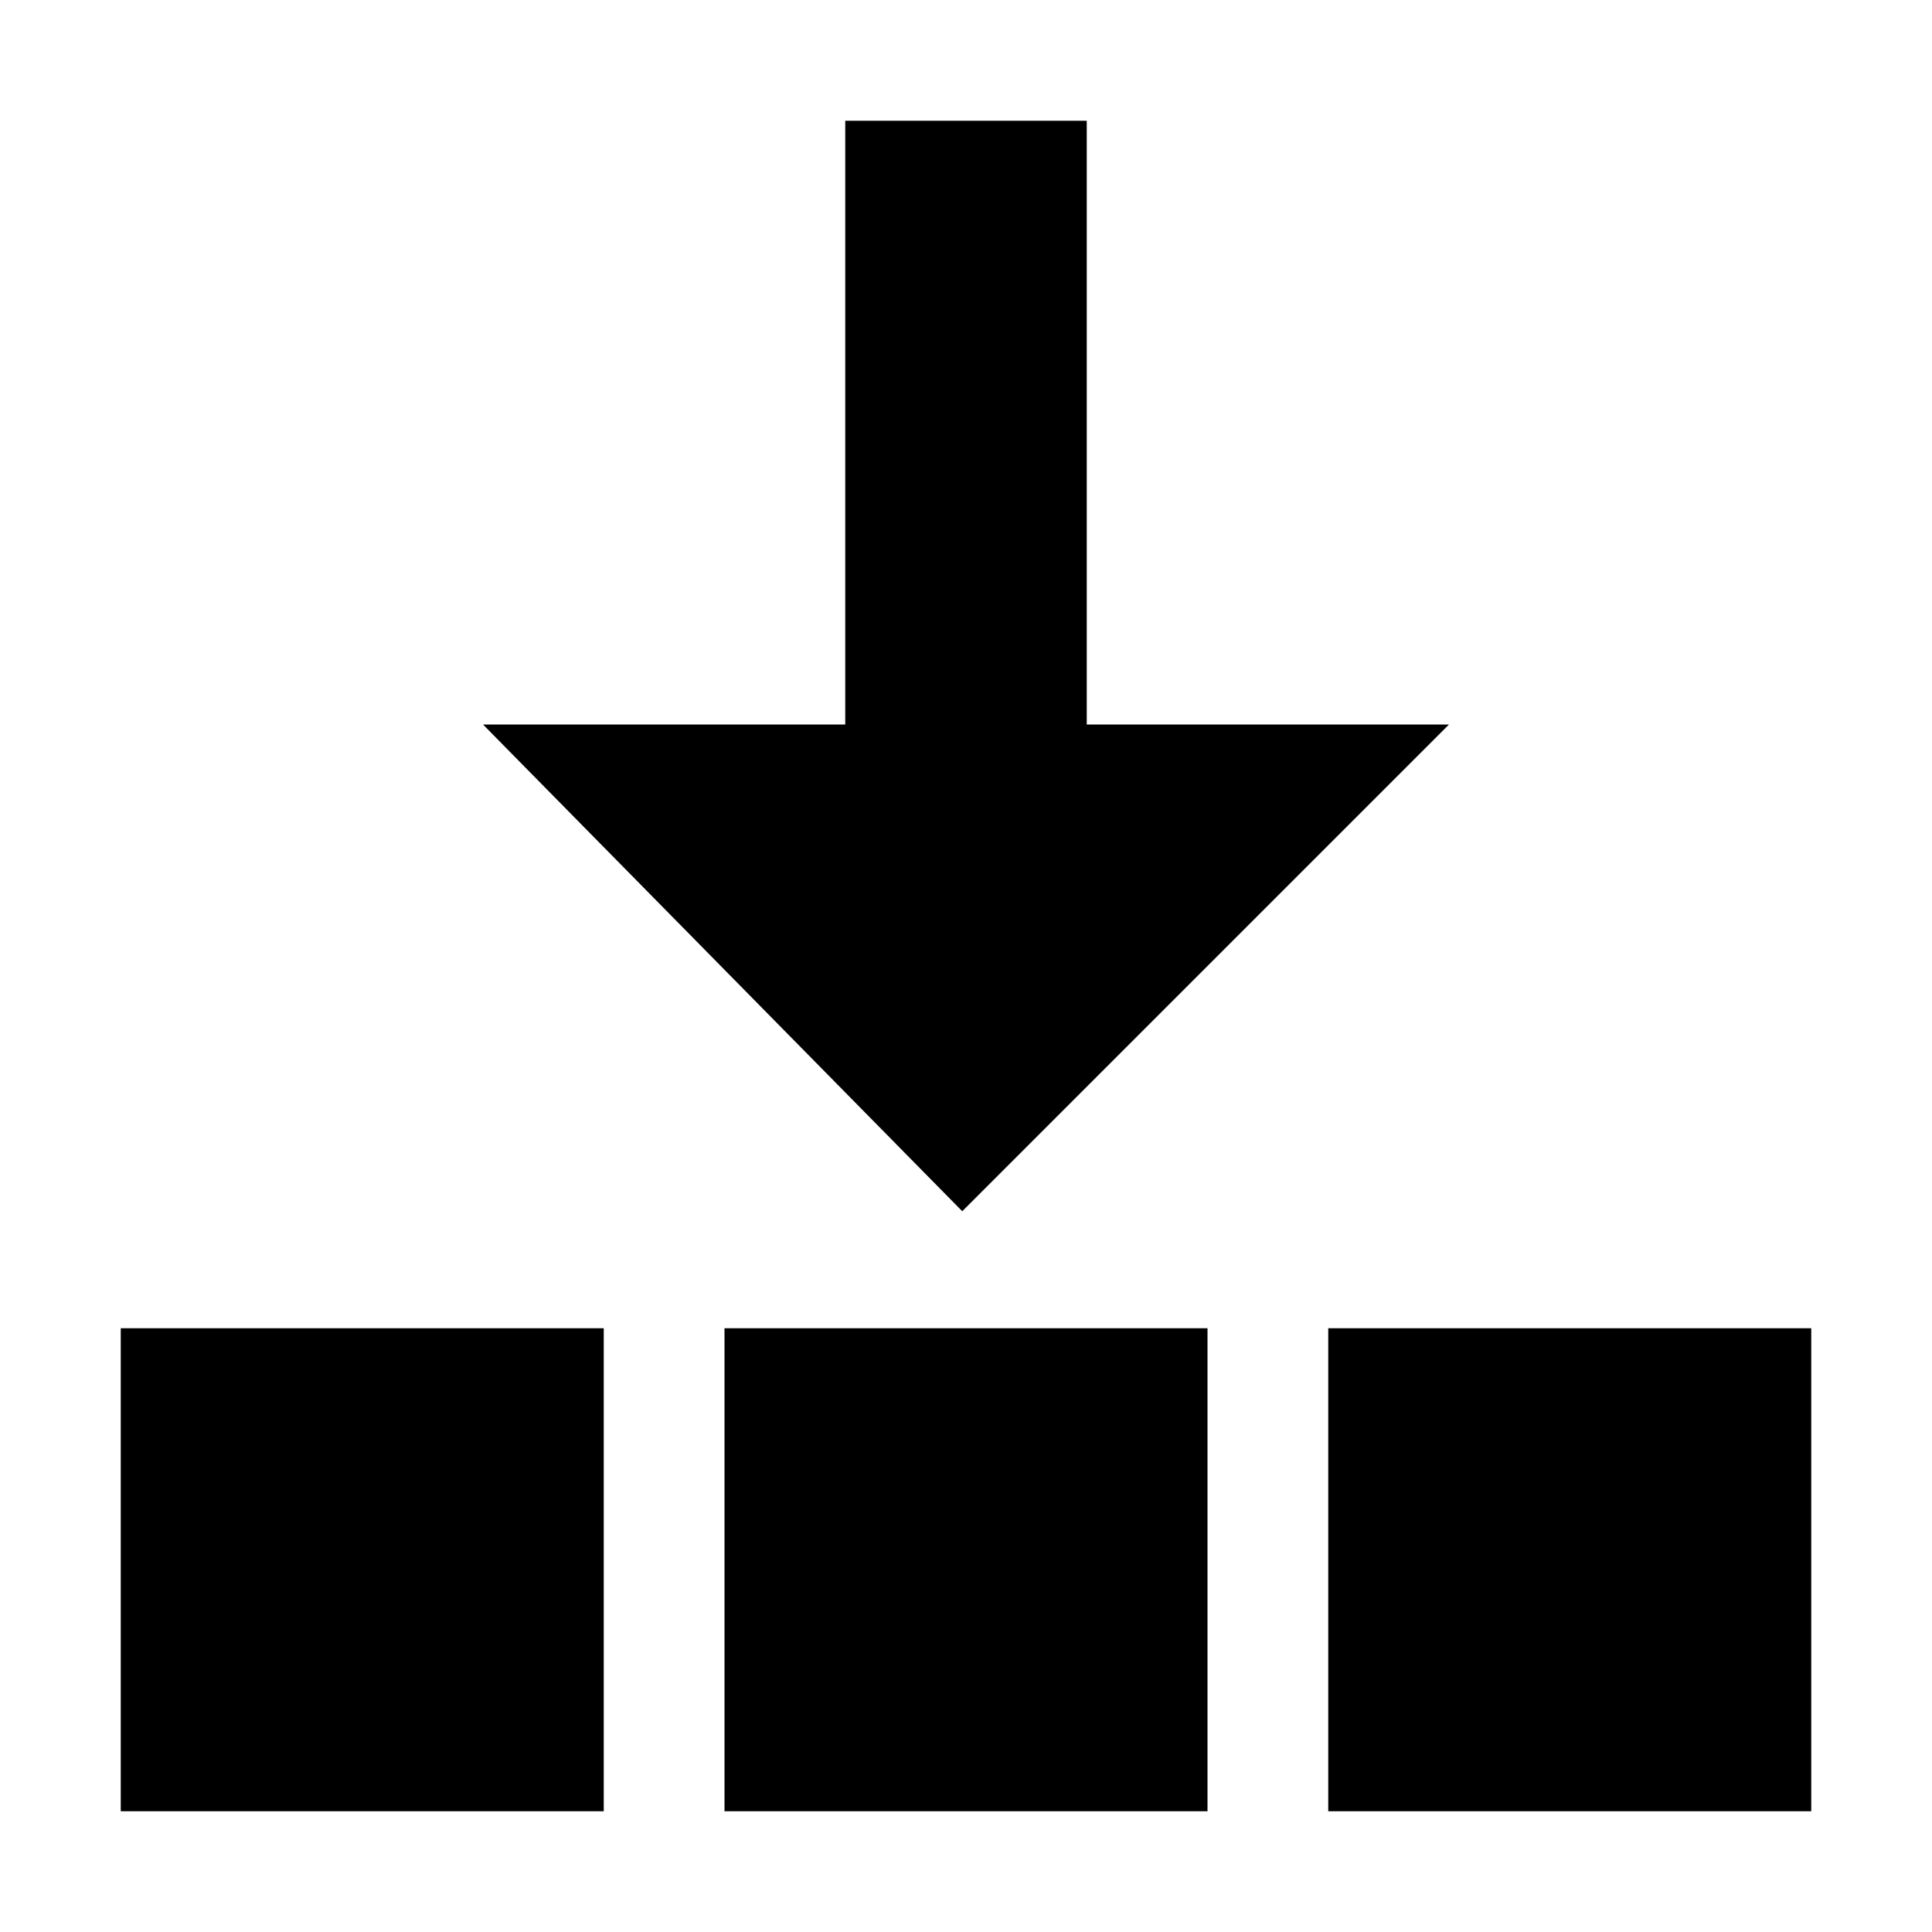 <?xml version="1.0" encoding="UTF-8" standalone="no"?>
<svg
   width="16px"
   height="16px"
   version="1.1"
   xml:space="preserve"
   style="fill-rule:evenodd;clip-rule:evenodd;stroke-linejoin:round;stroke-miterlimit:2;"
   id="svg6"
   sodipodi:docname="align_bottom.svg"
   inkscape:version="1.1.2 (b8e25be833, 2022-02-05)"
   xmlns:inkscape="http://www.inkscape.org/namespaces/inkscape"
   xmlns:sodipodi="http://sodipodi.sourceforge.net/DTD/sodipodi-0.dtd"
   xmlns="http://www.w3.org/2000/svg"
   xmlns:svg="http://www.w3.org/2000/svg"><defs
   id="defs10" /><sodipodi:namedview
   id="namedview8"
   pagecolor="#ffffff"
   bordercolor="#666666"
   borderopacity="1.0"
   inkscape:pageshadow="2"
   inkscape:pageopacity="0.0"
   inkscape:pagecheckerboard="0"
   showgrid="true"
   inkscape:zoom="32"
   inkscape:cx="9.828125"
   inkscape:cy="11.21875"
   inkscape:window-width="1920"
   inkscape:window-height="1141"
   inkscape:window-x="-7"
   inkscape:window-y="-7"
   inkscape:window-maximized="1"
   inkscape:current-layer="svg6"><inkscape:grid
     type="xygrid"
     id="grid827" /></sodipodi:namedview>
    
    
<g
   id="g3800"
   transform="rotate(90,8,8)"><rect
     x="-16"
     y="0"
     width="16"
     height="16"
     style="fill-opacity:0"
     id="rect2"
     transform="scale(-1,1)" /><rect
     style="fill:#000000;stroke:#000000;stroke-width:0;stroke-linecap:square;stroke-miterlimit:2"
     id="rect951"
     width="4"
     height="4"
     x="-15"
     y="1"
     transform="scale(-1,1)" /><rect
     style="fill:#000000;stroke:#000000;stroke-width:0;stroke-linecap:square;stroke-miterlimit:2"
     id="rect956"
     width="4"
     height="4"
     x="-15"
     y="11"
     transform="scale(-1,1)" /><rect
     style="fill:#000000;stroke:#000000;stroke-width:0;stroke-linecap:square;stroke-miterlimit:2"
     id="rect958"
     width="4"
     height="4"
     x="-15"
     y="6"
     transform="scale(-1,1)" /><path
     style="fill:#000000;fill-opacity:1;stroke:#000000;stroke-width:0;stroke-linecap:butt;stroke-linejoin:miter;stroke-miterlimit:2;stroke-dasharray:none;stroke-opacity:1"
     d="M 6,4 V 7 H 1 v 2 h 5 v 3 l 4.031,-3.969"
     id="path1117"
     sodipodi:nodetypes="ccccccc" /></g></svg>
